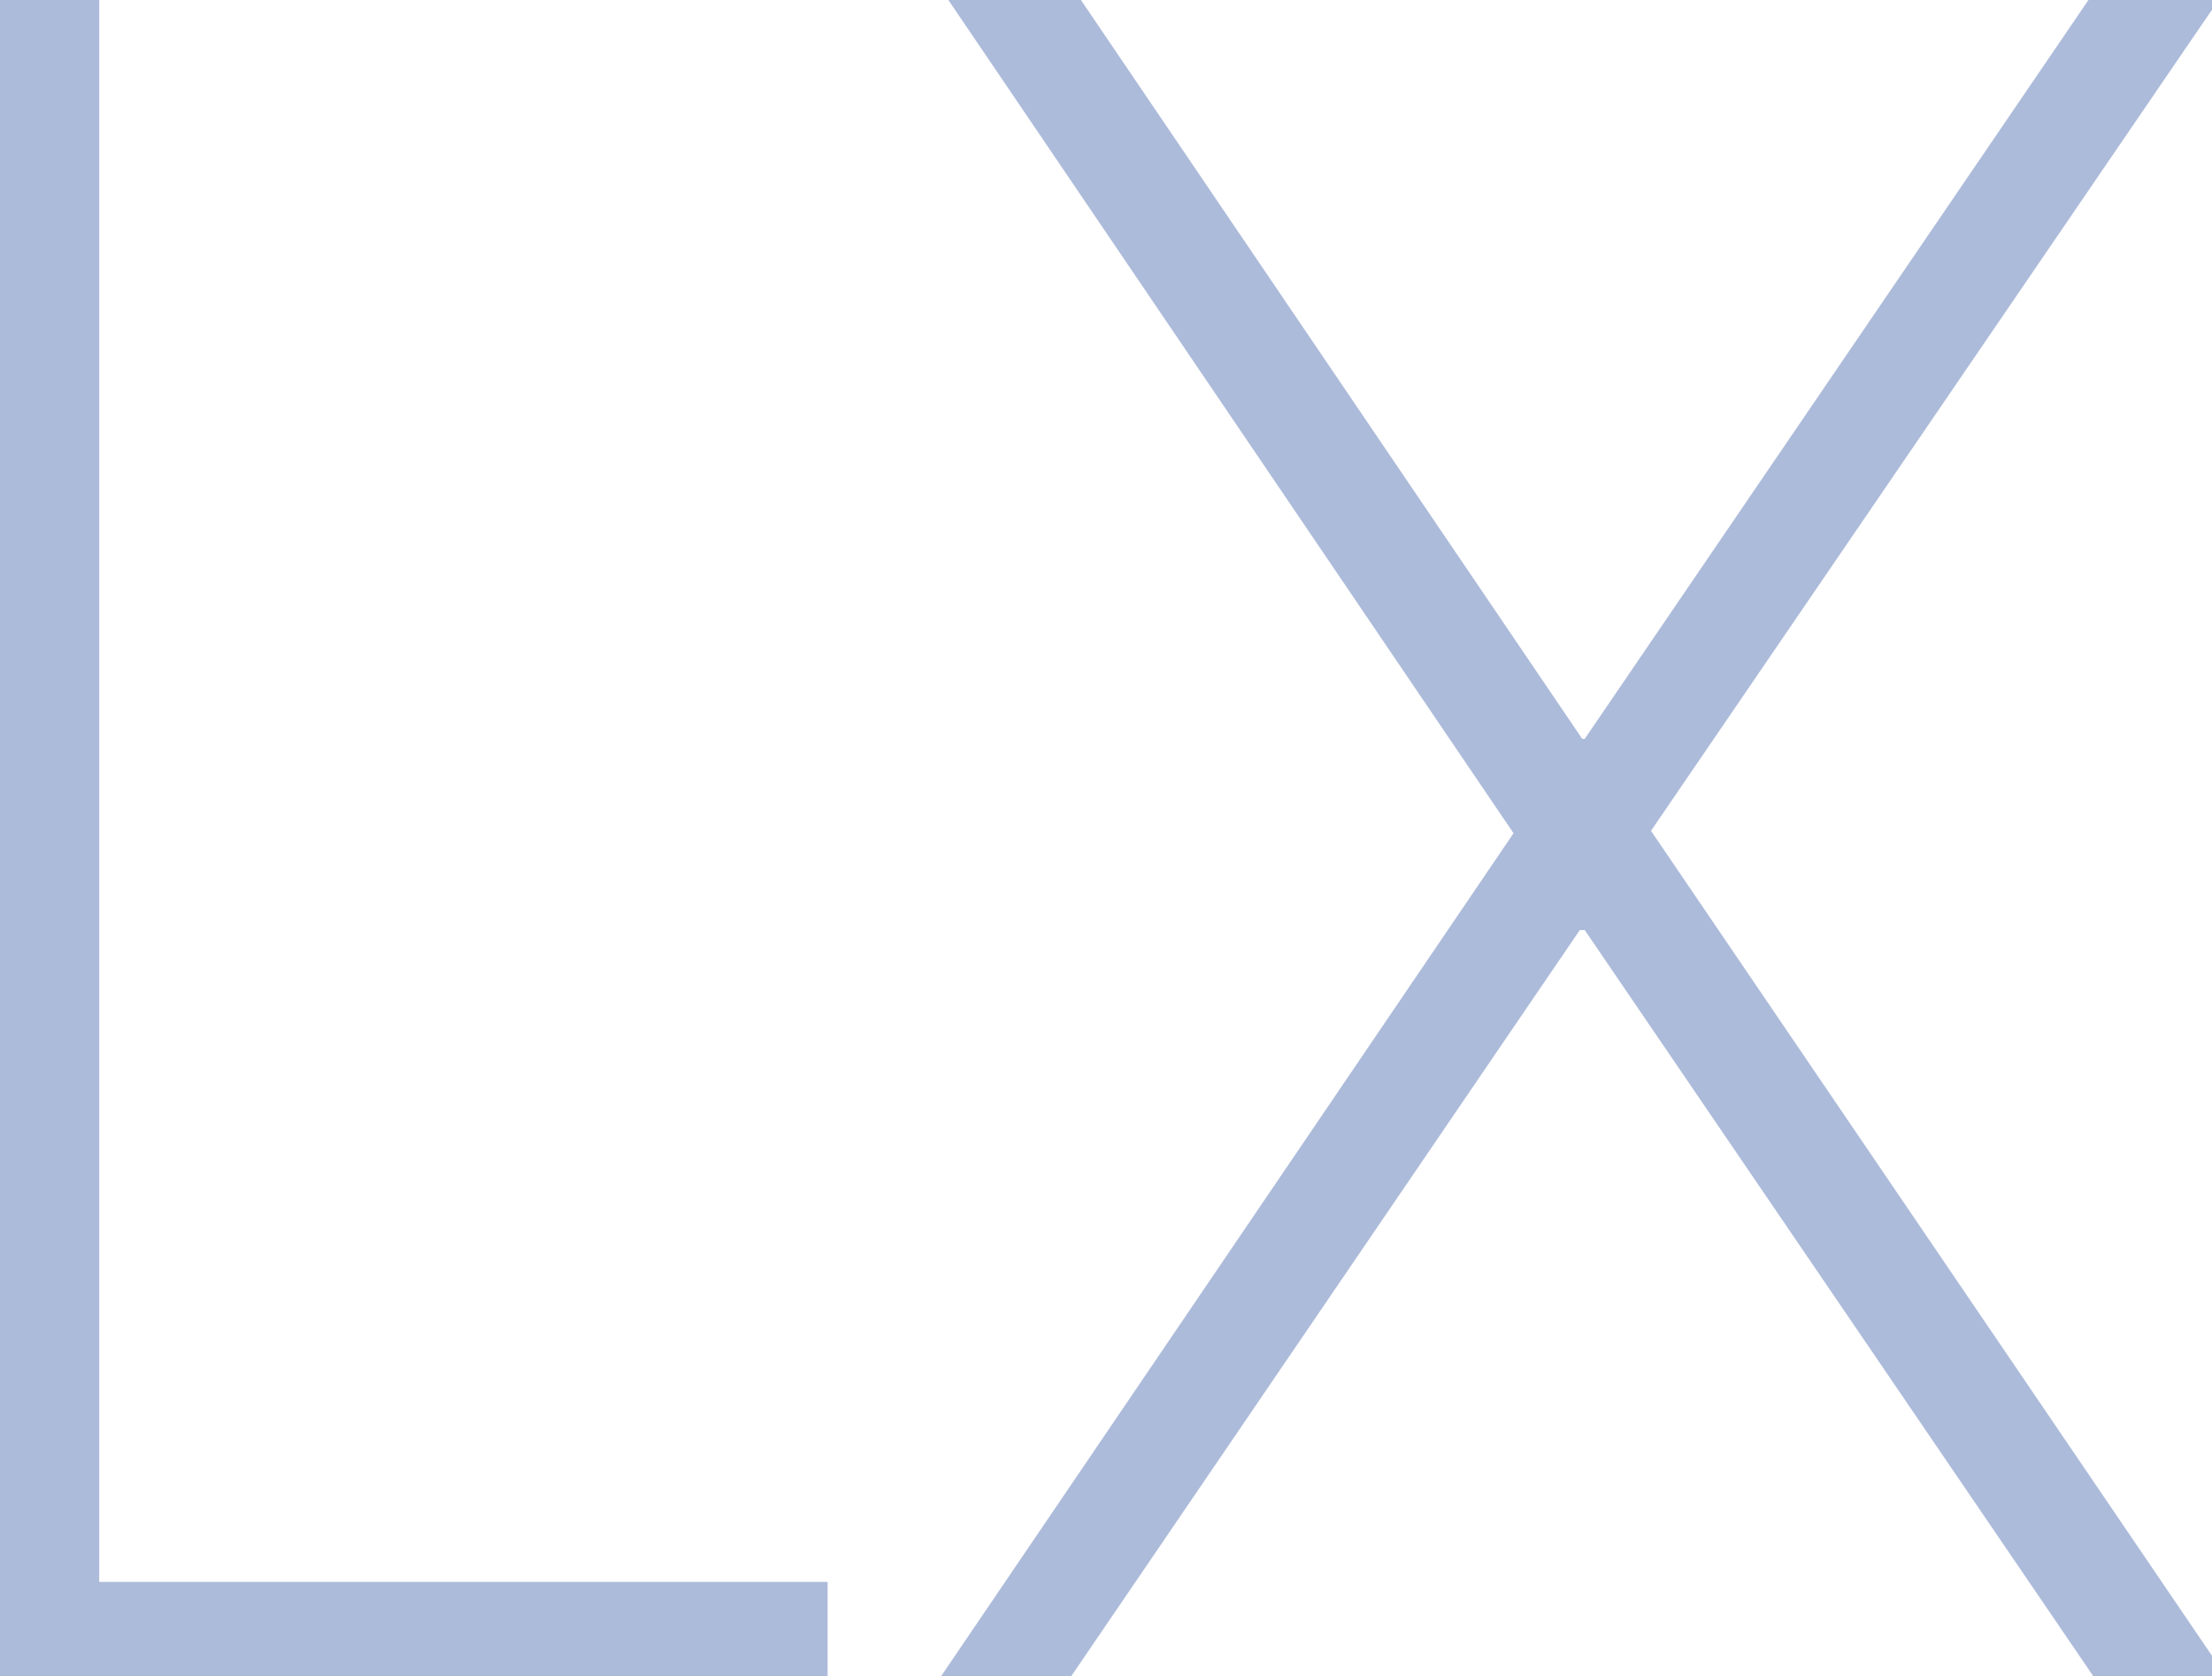<svg width="90.8" height="68.8" viewBox="0 0 90.8 68.8" xmlns="http://www.w3.org/2000/svg"><g id="svgGroup" stroke-linecap="round" fill-rule="evenodd" font-size="9pt" stroke="#adbbda" stroke-width="0.25mm" fill="#adbbda" style="stroke:#adbbda;stroke-width:0.25mm;fill:#adbbda"><path d="M 90.8 68.8 L 86.5 68.8 L 65.3 37.7 L 64.6 37.7 L 43.4 68.8 L 39.2 68.8 L 62.7 34.2 L 39.5 0 L 43.8 0 L 64.7 30.8 L 65.3 30.8 L 86.3 0 L 90.5 0 L 67.2 34.1 L 90.8 68.8 Z M 33.5 68.8 L 0 68.8 L 0 0 L 3.6 0 L 3.6 65.4 L 33.5 65.4 L 33.5 68.8 Z" vector-effect="non-scaling-stroke"/></g></svg>